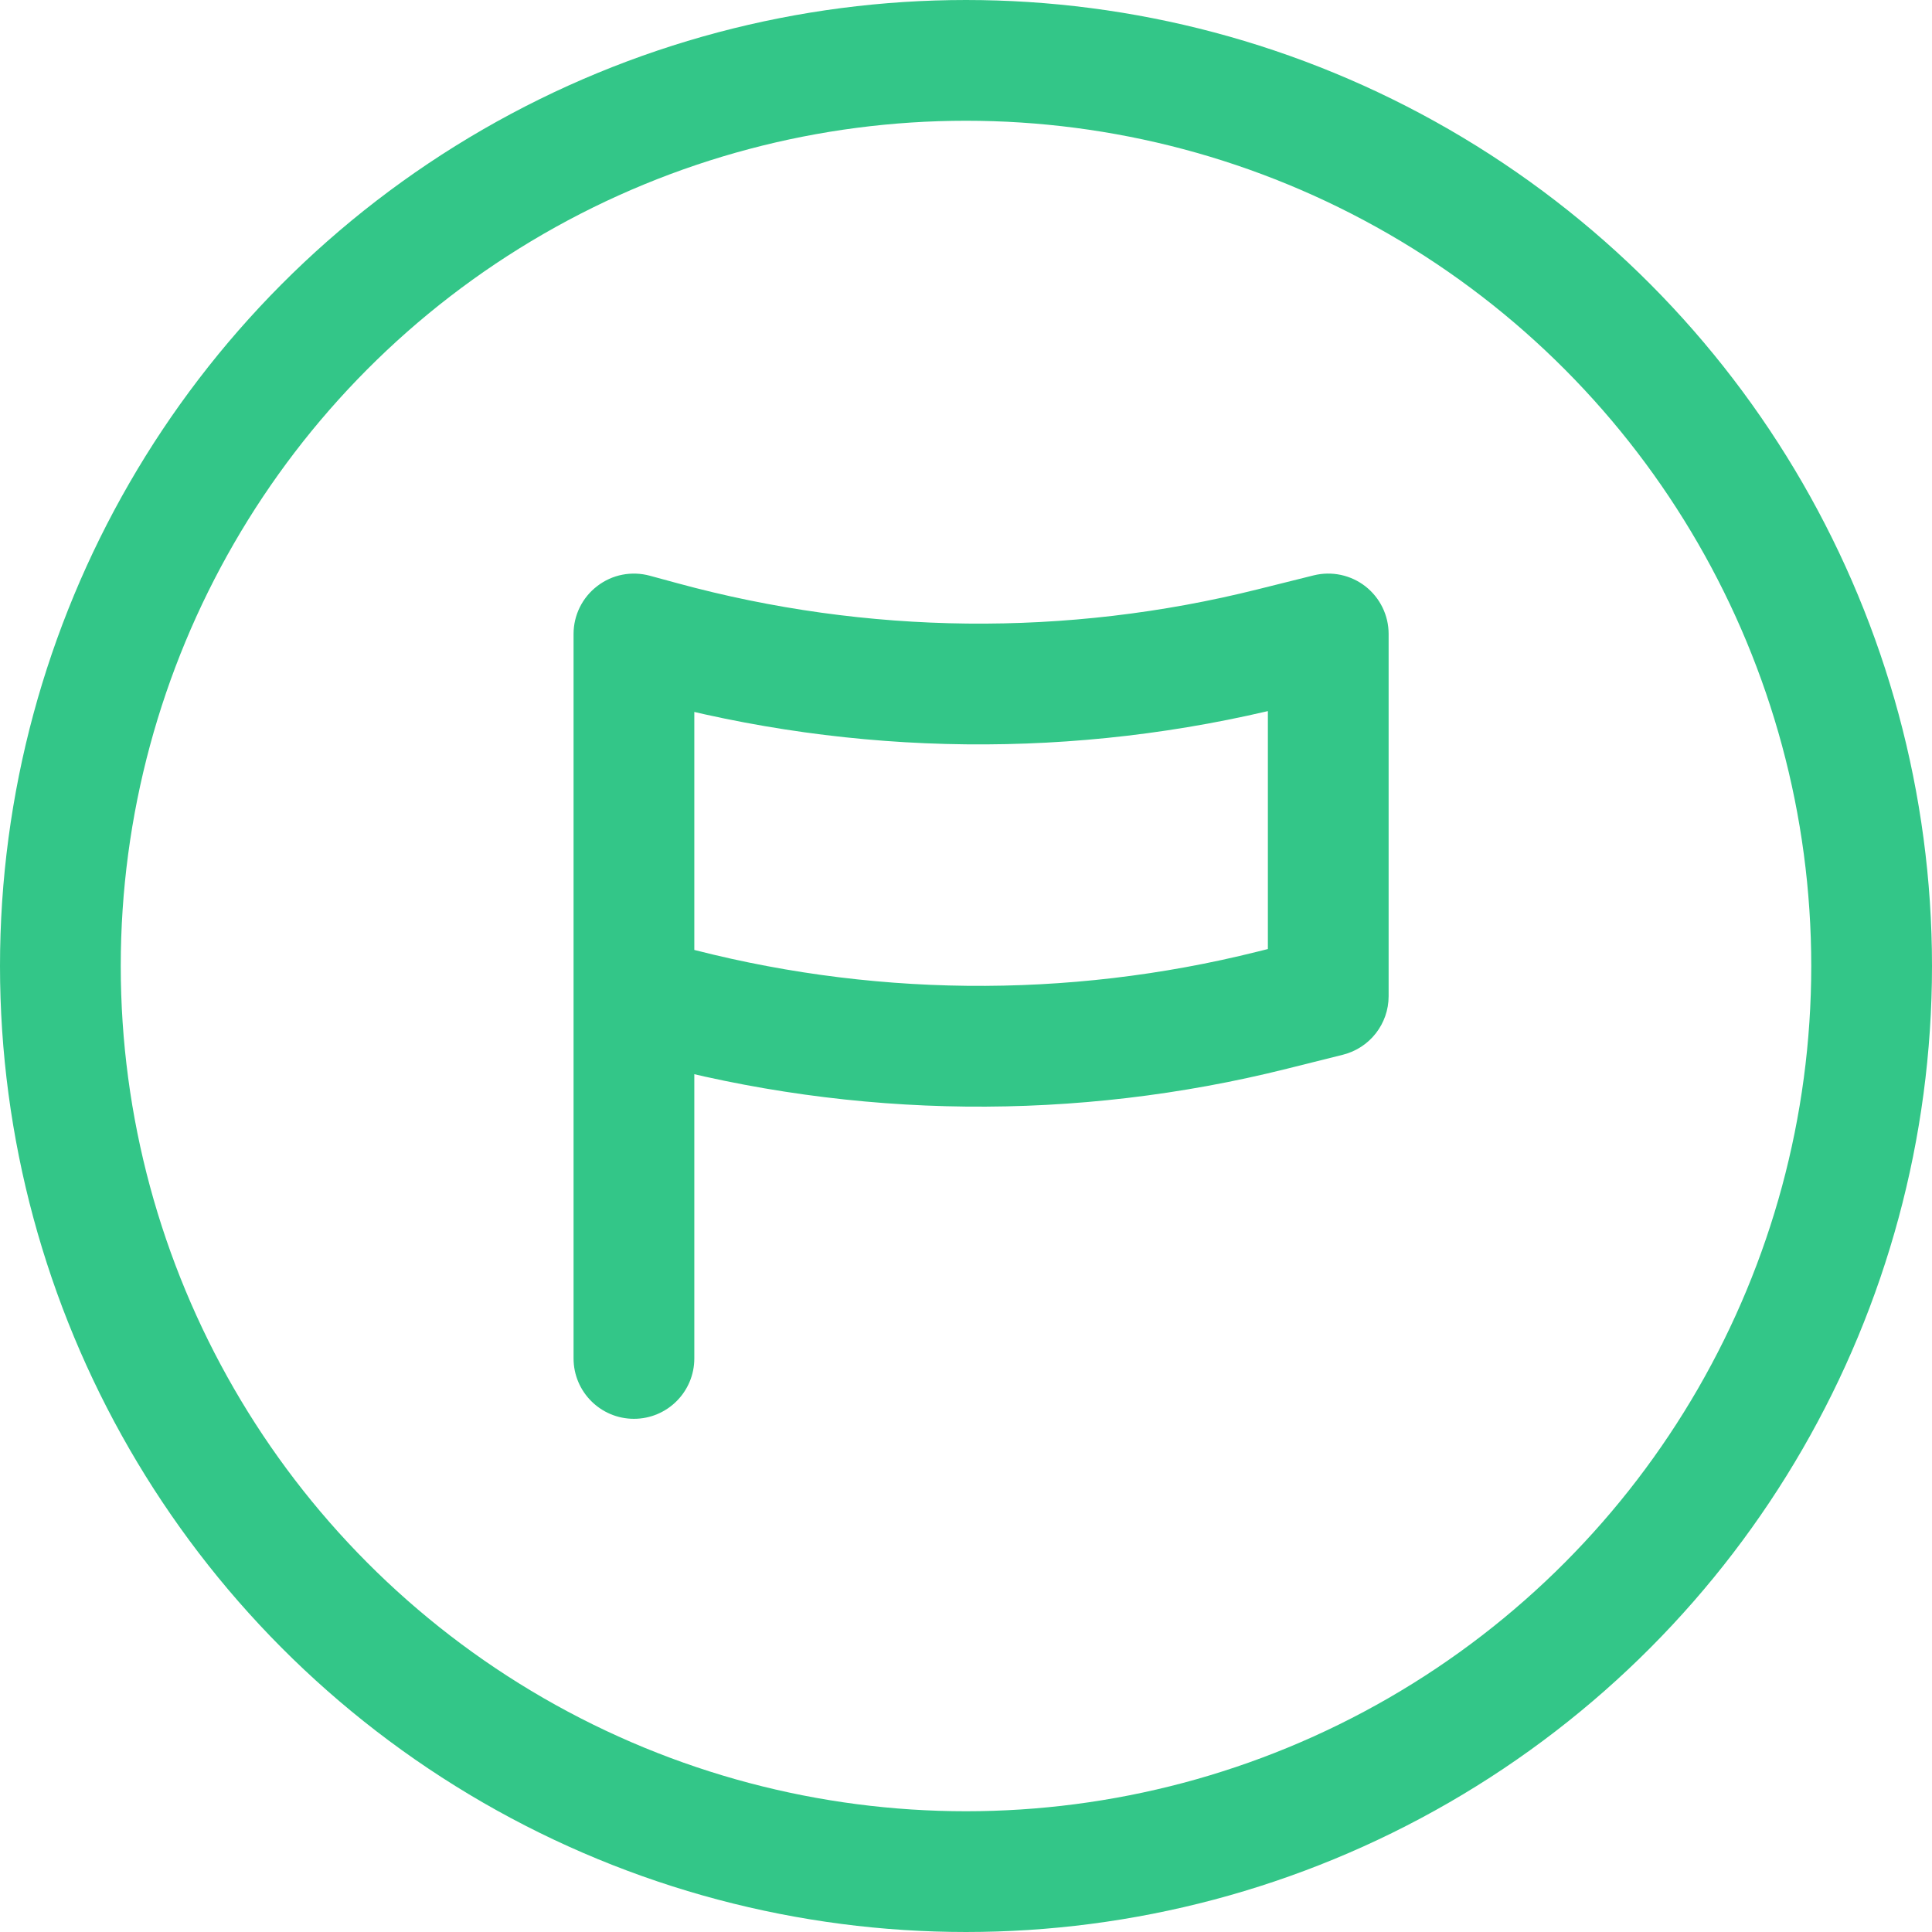 <svg width="16" height="16" viewBox="0 0 16 16" fill="none" xmlns="http://www.w3.org/2000/svg">
<circle cx="8" cy="8" r="7.5" stroke="#33C688"/>
<path d="M4.75 11.25C4.75 11.526 4.974 11.75 5.25 11.75C5.526 11.75 5.75 11.526 5.75 11.25H4.75ZM5.25 5.25L5.382 4.768C5.231 4.727 5.07 4.758 4.947 4.853C4.823 4.947 4.75 5.094 4.75 5.25H5.25ZM11 5.25H11.5C11.5 5.096 11.429 4.951 11.308 4.856C11.186 4.761 11.028 4.728 10.879 4.765L11 5.25ZM11 8.25L11.121 8.735C11.344 8.679 11.5 8.479 11.5 8.25H11ZM10.5 5.25V6.5H11.5V5.25H10.5ZM10.5 6.5V8.25H11.5V6.5H10.5ZM5.75 11.25V8.25H4.75V11.25H5.75ZM5.75 8.25V5.25H4.75V8.25H5.75ZM5.118 5.732L5.347 5.795L5.61 4.83L5.382 4.768L5.118 5.732ZM10.657 5.851L11.121 5.735L10.879 4.765L10.414 4.881L10.657 5.851ZM10.879 7.765L10.414 7.881L10.657 8.851L11.121 8.735L10.879 7.765ZM5.61 7.83L5.382 7.768L5.118 8.732L5.347 8.795L5.61 7.83ZM10.414 7.881C8.835 8.276 7.181 8.258 5.61 7.83L5.347 8.795C7.083 9.268 8.911 9.288 10.657 8.851L10.414 7.881ZM5.347 5.795C7.083 6.268 8.911 6.288 10.657 5.851L10.414 4.881C8.835 5.276 7.181 5.258 5.61 4.83L5.347 5.795Z" fill="#33C688"/>
</svg>
